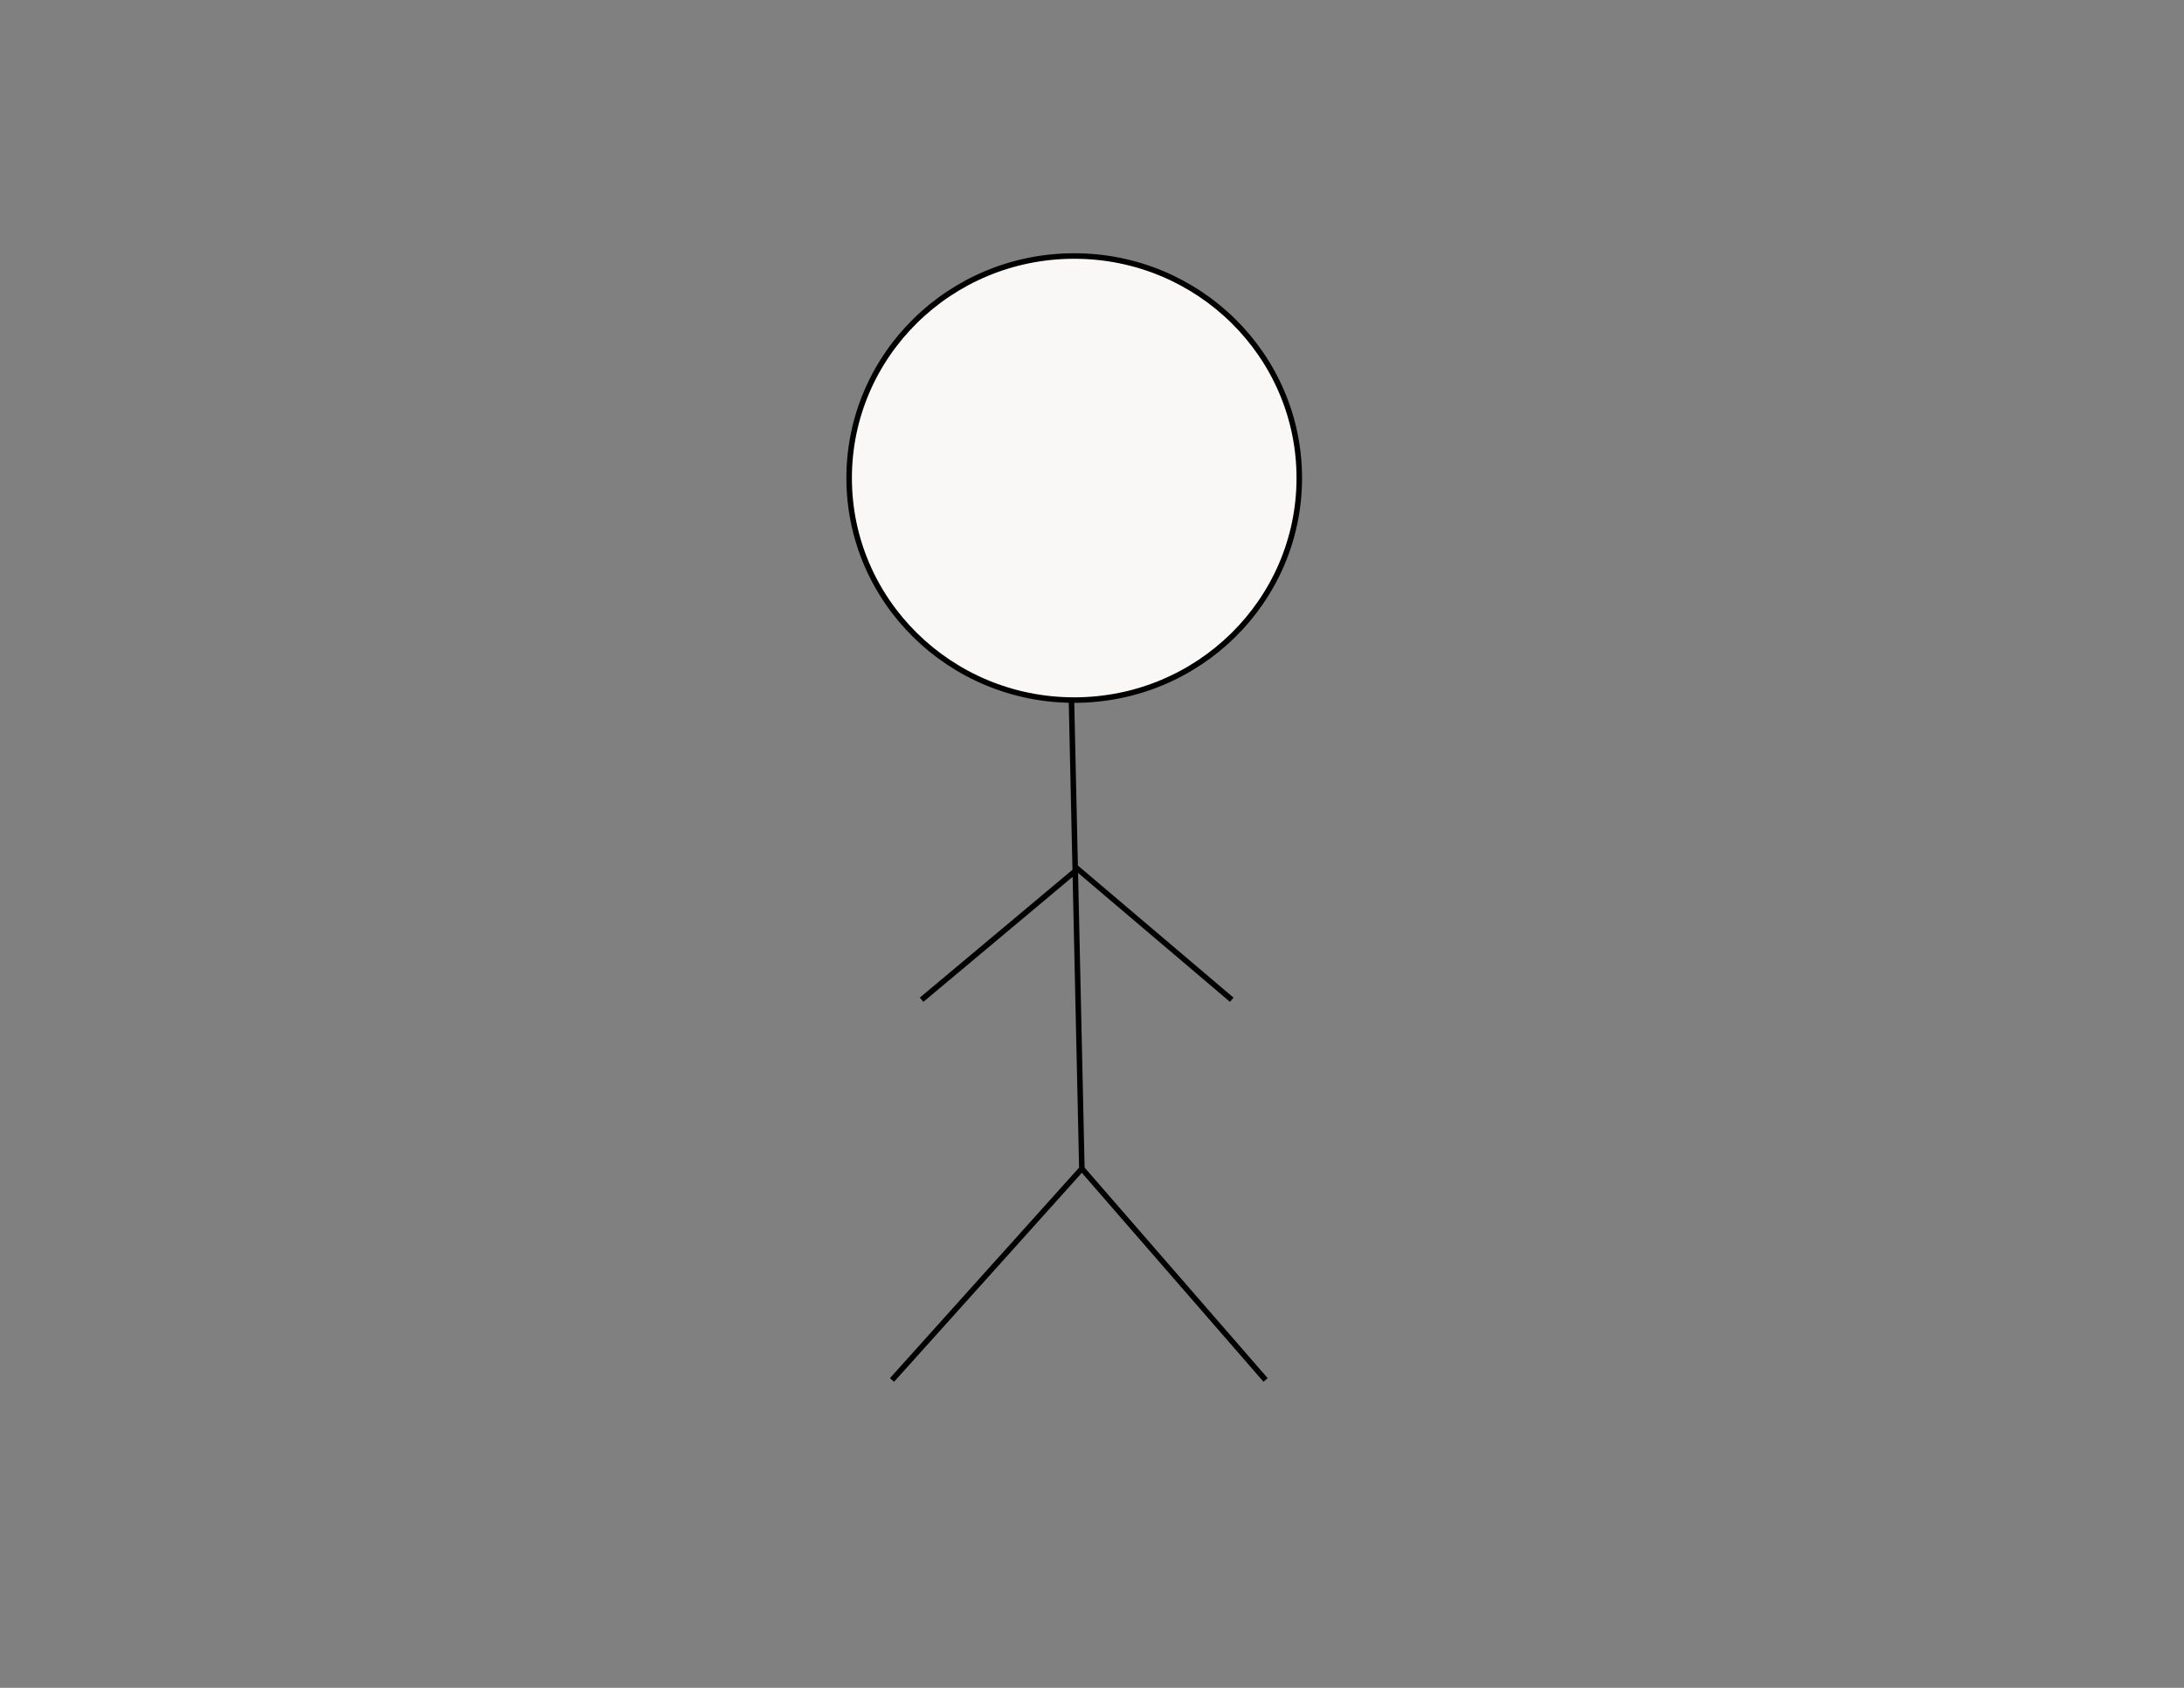 <?xml version="1.0" encoding="UTF-8"?>
<!DOCTYPE svg PUBLIC "-//W3C//DTD SVG 1.1//EN" "http://www.w3.org/Graphics/SVG/1.1/DTD/svg11.dtd">
<!-- Creator: CorelDRAW 2021.5 (Evaluation Version) -->
<svg xmlns="http://www.w3.org/2000/svg" xml:space="preserve" width="100%" height="100%" version="1.1" style="shape-rendering:geometricPrecision; text-rendering:geometricPrecision; image-rendering:optimizeQuality; fill-rule:evenodd; clip-rule:evenodd"
viewBox="0 0 11000 8500"
 xmlns:xlink="http://www.w3.org/1999/xlink"
 xmlns:xodm="http://www.corel.com/coreldraw/odm/2003">
 <rect x="0" y="0" width="11000" height="8500" fill="#808080" stroke="none"/>
 <defs>
  <style type="text/css">
   <![CDATA[
    .str0 {stroke:black;stroke-width:27.78;stroke-miterlimit:2.613}
    .fil1 {fill:none}
    .fil0 {fill:#FAF7F7}
   ]]>
  </style>
 </defs>
 <g id="Layer_x0020_1">
  <ellipse class="fil0 str0" cx="5410.42" cy="2407.46" rx="1133.59" ry="1118.17"/>
  <polyline class="fil1 str0" points="5396.54,3525.54 5448.98,5885.35 4492.75,6949.53 "/>
  <line class="fil1 str0" x1="5448.98" y1="5885.35" x2="6374.36" y2= "6949.53" />
  <polyline class="fil1 str0" points="4641.75,5034.66 5428.06,4376.24 6203.77,5034.66 "/>
 </g>
</svg>
